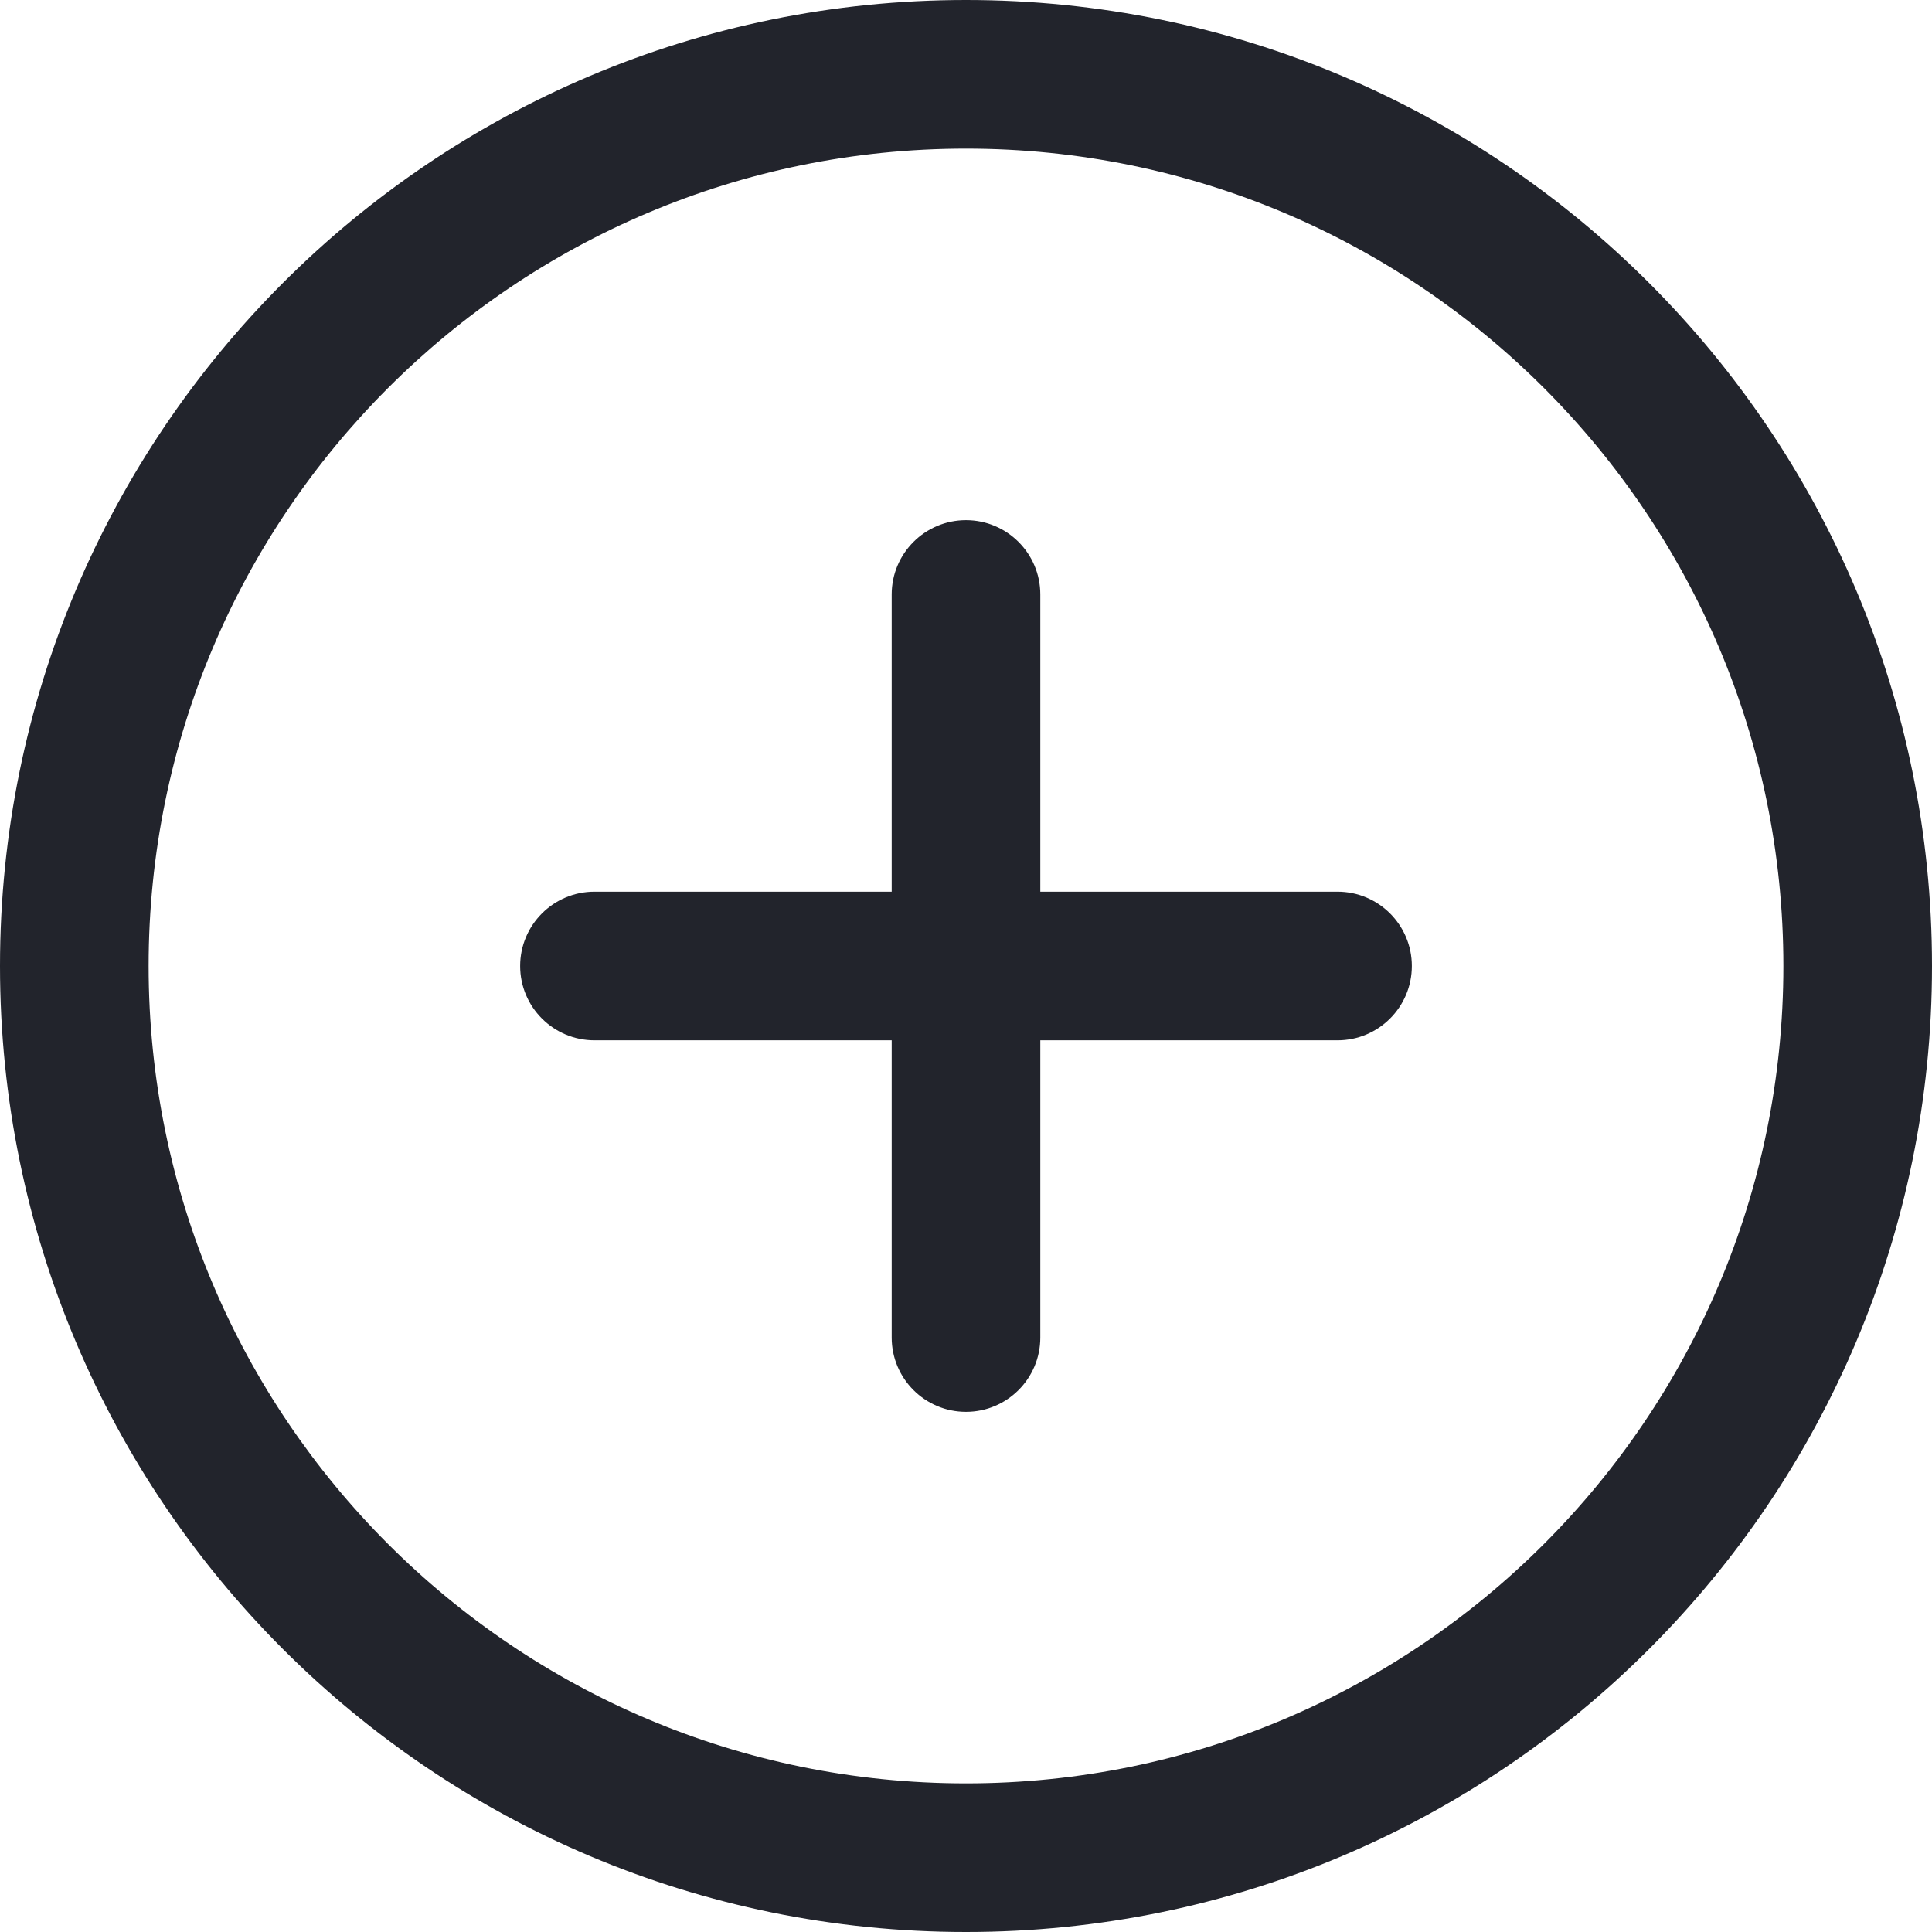 <svg width="26" height="26" viewBox="0 0 26 26" fill="none" xmlns="http://www.w3.org/2000/svg">
<path d="M14 8C14 7.448 13.552 7 13 7C12.448 7 12 7.448 12 8H14ZM12 18C12 18.552 12.448 19 13 19C13.552 19 14 18.552 14 18H12ZM8 12C7.448 12 7 12.448 7 13C7 13.552 7.448 14 8 14V12ZM18 14C18.552 14 19 13.552 19 13C19 12.448 18.552 12 18 12V14ZM24 13C24 19.075 19.075 24 13 24V26C20.18 26 26 20.18 26 13H24ZM13 24C6.925 24 2 19.075 2 13H0C0 20.18 5.82 26 13 26V24ZM2 13C2 6.925 6.925 2 13 2V0C5.82 0 0 5.82 0 13H2ZM13 2C19.075 2 24 6.925 24 13H26C26 5.82 20.18 0 13 0V2ZM12 8V18H14V8H12ZM8 14H18V12H8V14Z" fill="#22242C"/>
</svg>
